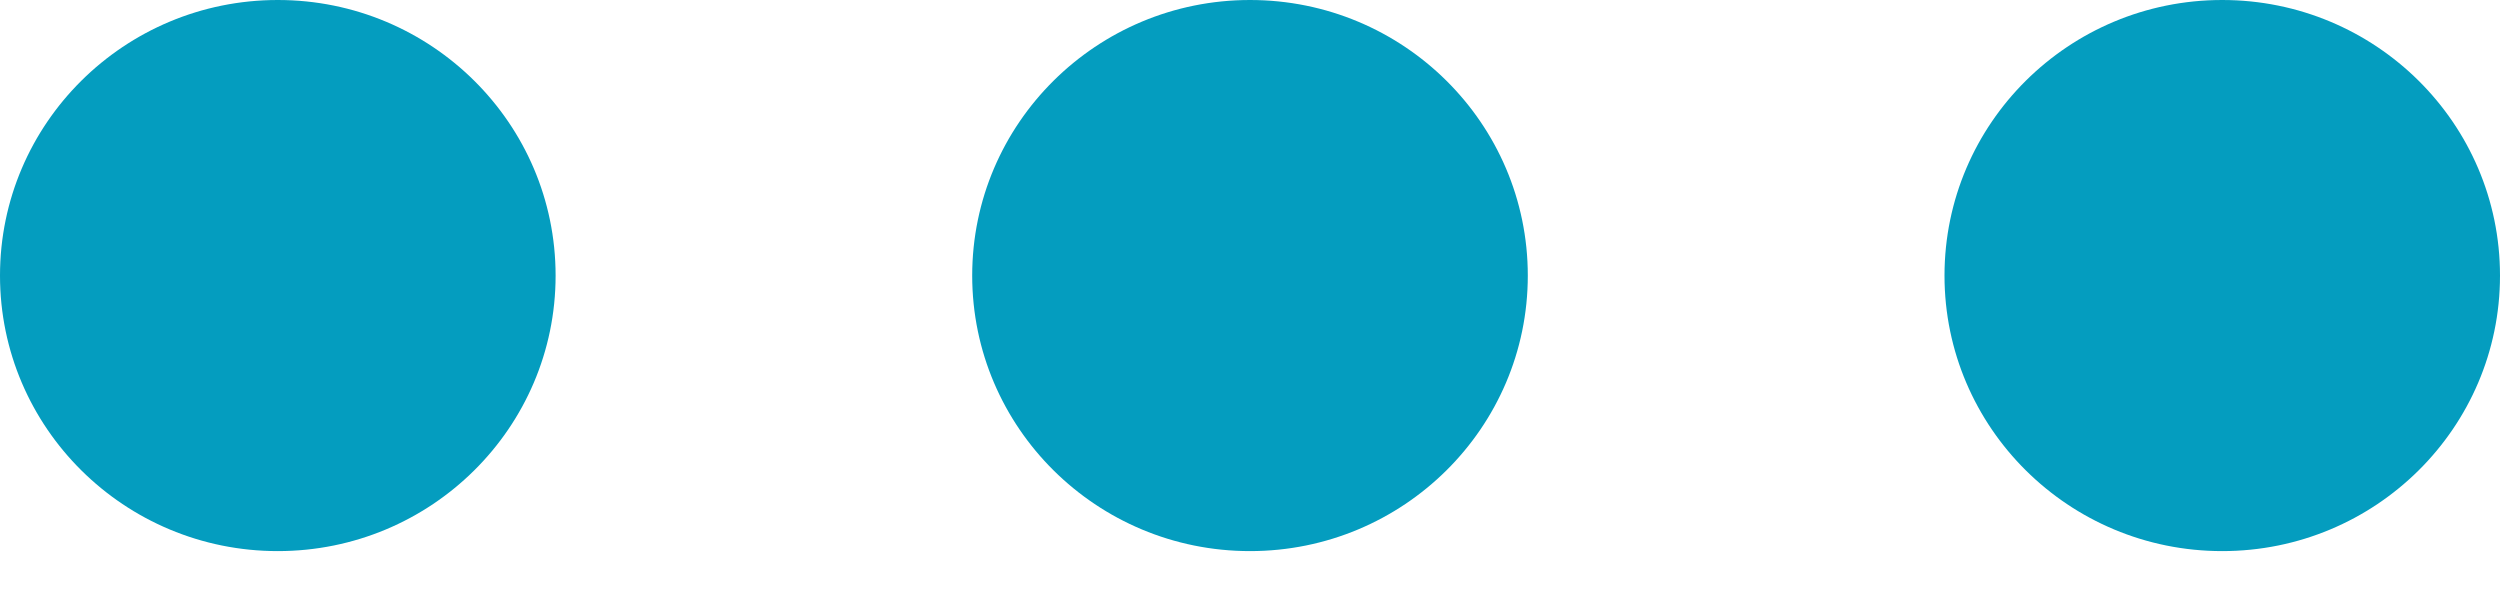 <svg width="25" height="6" viewBox="0 0 25 6" fill="none" xmlns="http://www.w3.org/2000/svg">
<path d="M12.5 5.511C14.034 5.511 15.278 4.277 15.278 2.756C15.278 1.234 14.034 0 12.5 0C10.966 0 9.722 1.234 9.722 2.756C9.722 4.277 10.966 5.511 12.5 5.511Z" fill="#049DBF"/>
<path d="M22.222 5.511C23.756 5.511 25 4.277 25 2.756C25 1.234 23.756 0 22.222 0C20.688 0 19.445 1.234 19.445 2.756C19.445 4.277 20.688 5.511 22.222 5.511Z" fill="#049DBF"/>
<path d="M2.778 5.511C4.312 5.511 5.556 4.277 5.556 2.756C5.556 1.234 4.312 0 2.778 0C1.244 0 0 1.234 0 2.756C0 4.277 1.244 5.511 2.778 5.511Z" fill="#049DBF"/>
</svg>
